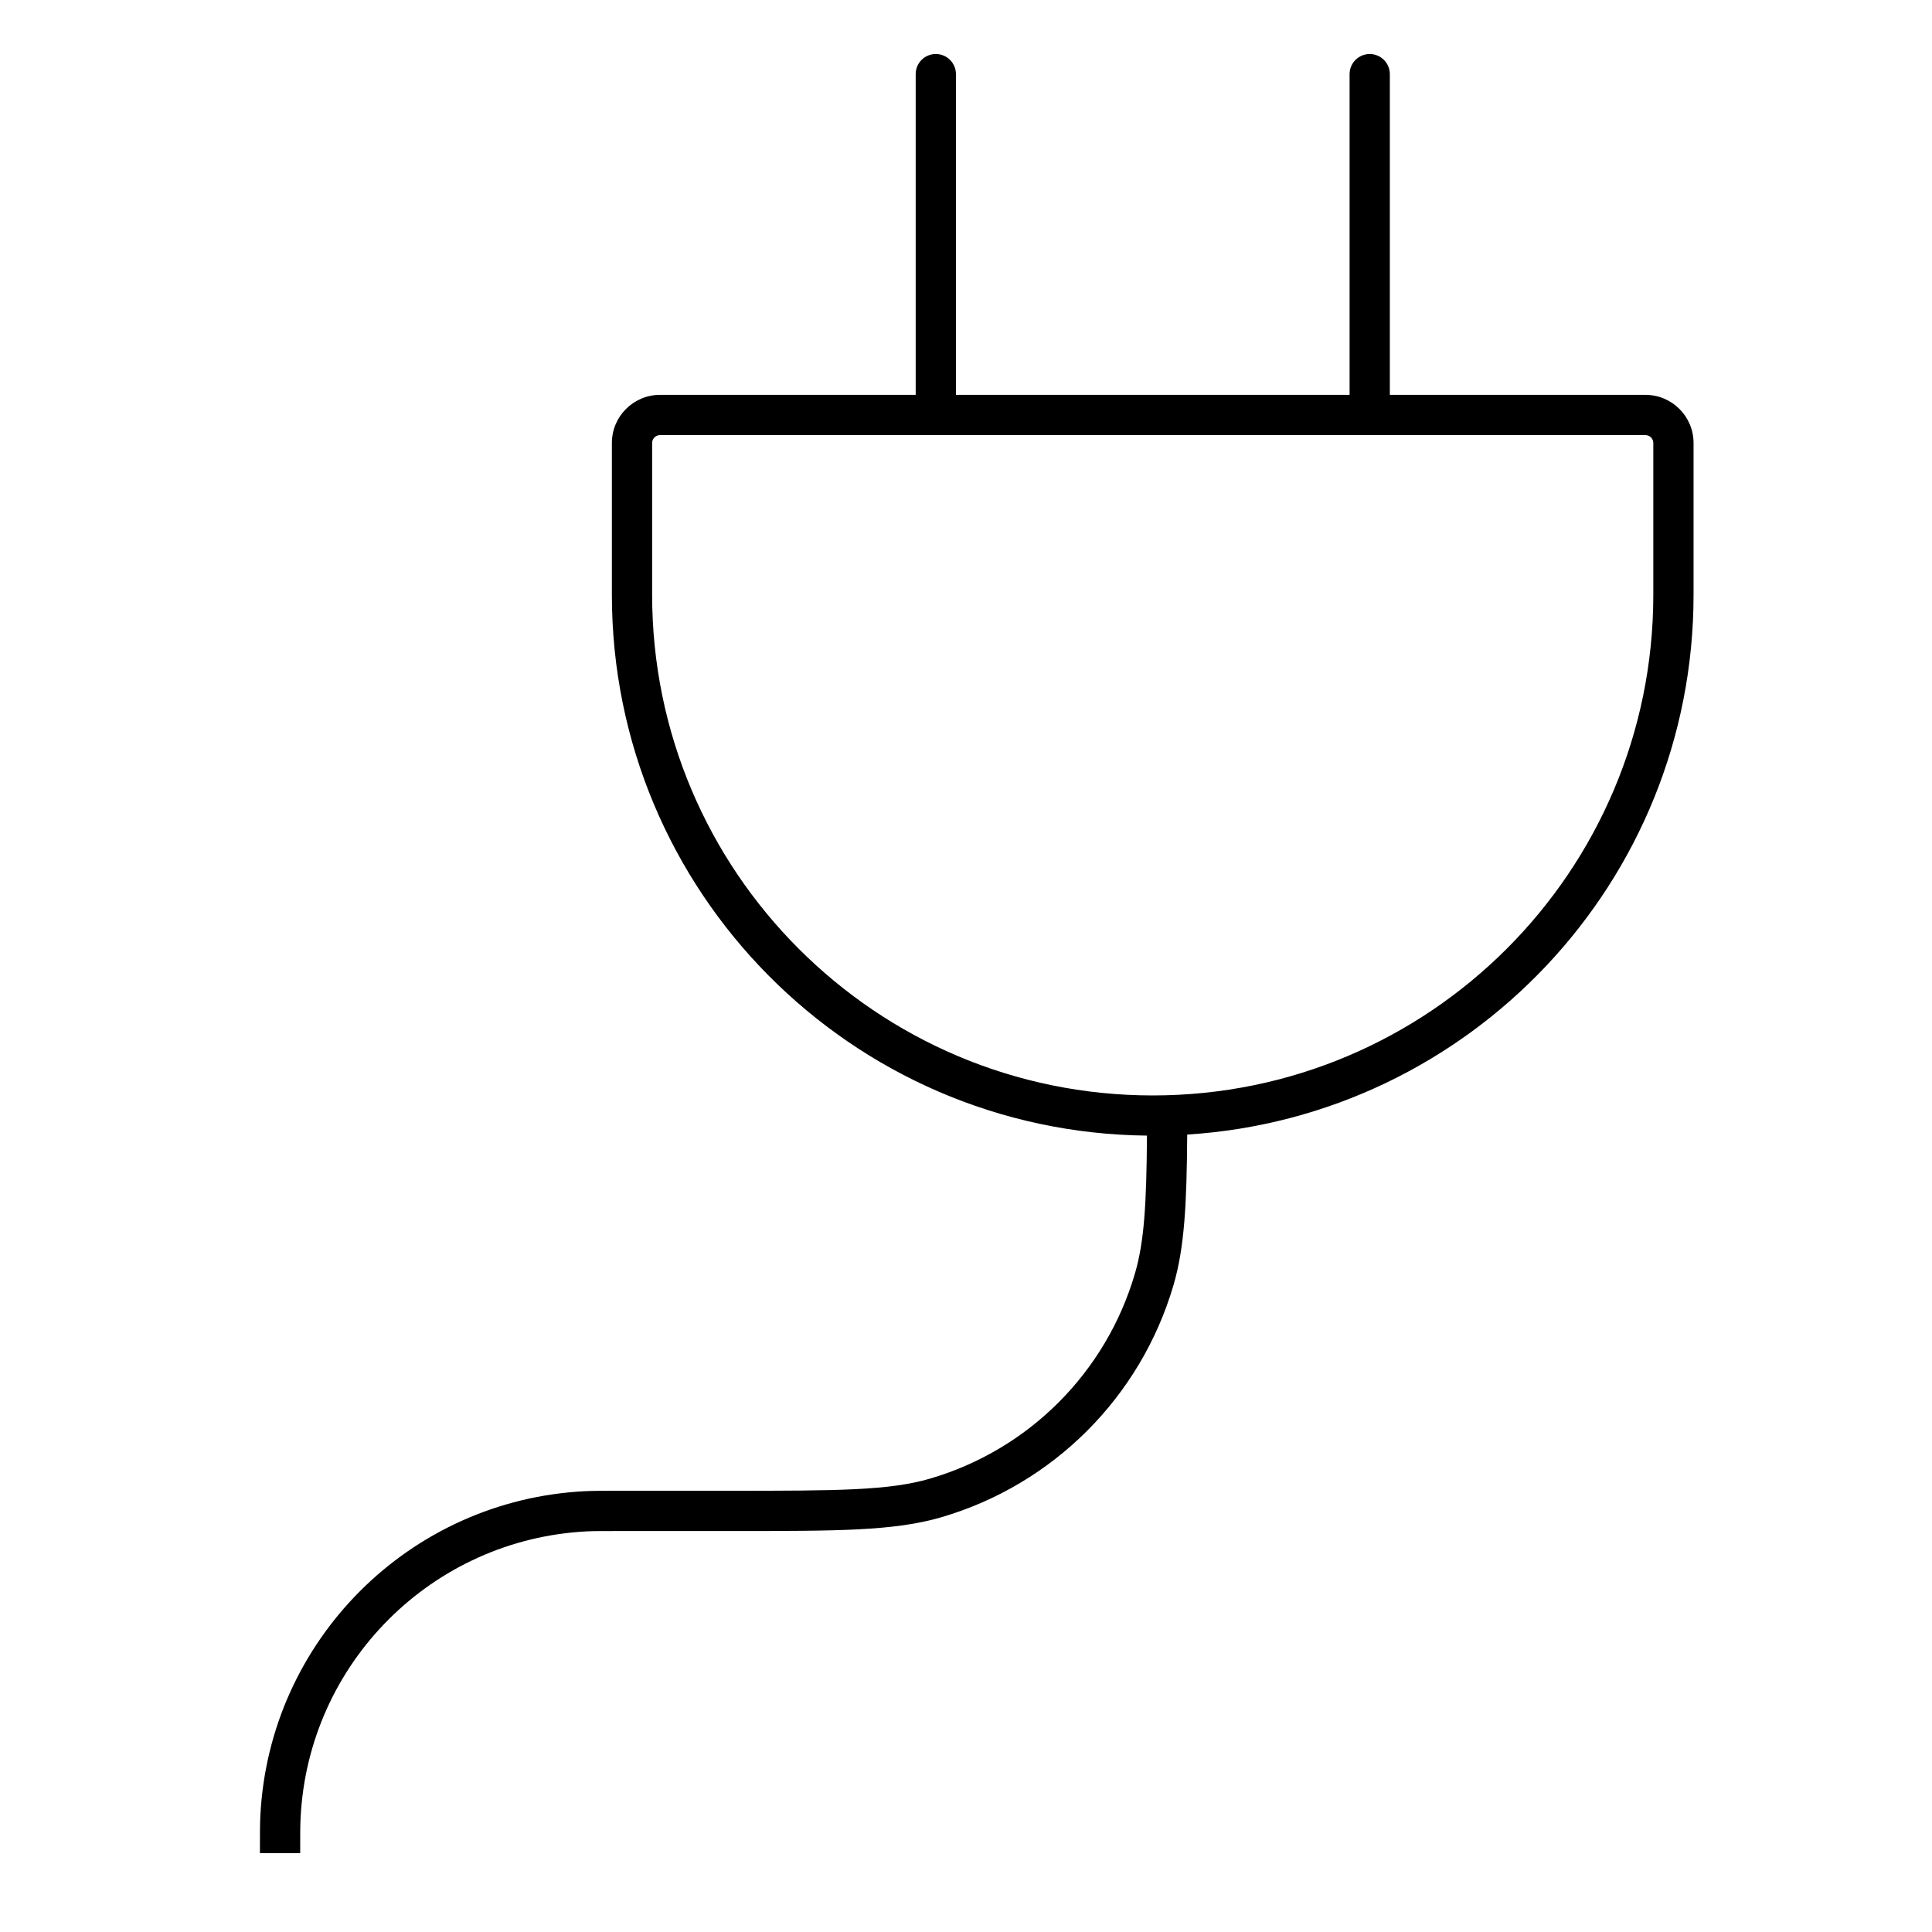 <svg width="24" height="24" viewBox="0 0 24 24" fill="none" xmlns="http://www.w3.org/2000/svg">
<path fill-rule="evenodd" clip-rule="evenodd" d="M11.625 0.671C11.763 0.671 11.875 0.783 11.875 0.921V4.905H16.765V0.921C16.765 0.783 16.877 0.671 17.015 0.671C17.153 0.671 17.265 0.783 17.265 0.921V4.905H20.44C20.77 4.905 21.038 5.173 21.038 5.503V7.389C21.038 10.956 18.259 13.873 14.748 14.094C14.742 14.952 14.715 15.496 14.578 15.963C14.171 17.353 13.084 18.441 11.693 18.848C11.108 19.019 10.401 19.019 9.106 19.019H7.732C7.494 19.019 7.385 19.019 7.294 19.023C5.369 19.119 3.829 20.658 3.734 22.583C3.729 22.674 3.729 22.784 3.729 23.021H3.229V23.011C3.229 22.786 3.229 22.663 3.234 22.558C3.343 20.377 5.087 18.632 7.269 18.524C7.374 18.519 7.497 18.519 7.722 18.519H9.049C10.416 18.519 11.046 18.516 11.553 18.368C12.78 18.009 13.739 17.049 14.098 15.822C14.215 15.425 14.242 14.951 14.248 14.107C10.57 14.069 7.601 11.076 7.601 7.389V5.503C7.601 5.173 7.869 4.905 8.199 4.905H11.375V0.921C11.375 0.783 11.486 0.671 11.625 0.671ZM8.101 5.503C8.101 5.449 8.145 5.405 8.199 5.405H20.44C20.494 5.405 20.538 5.449 20.538 5.503V7.389C20.538 10.823 17.754 13.608 14.32 13.608C10.885 13.608 8.101 10.823 8.101 7.389V5.503Z" fill="black"/>
</svg>
